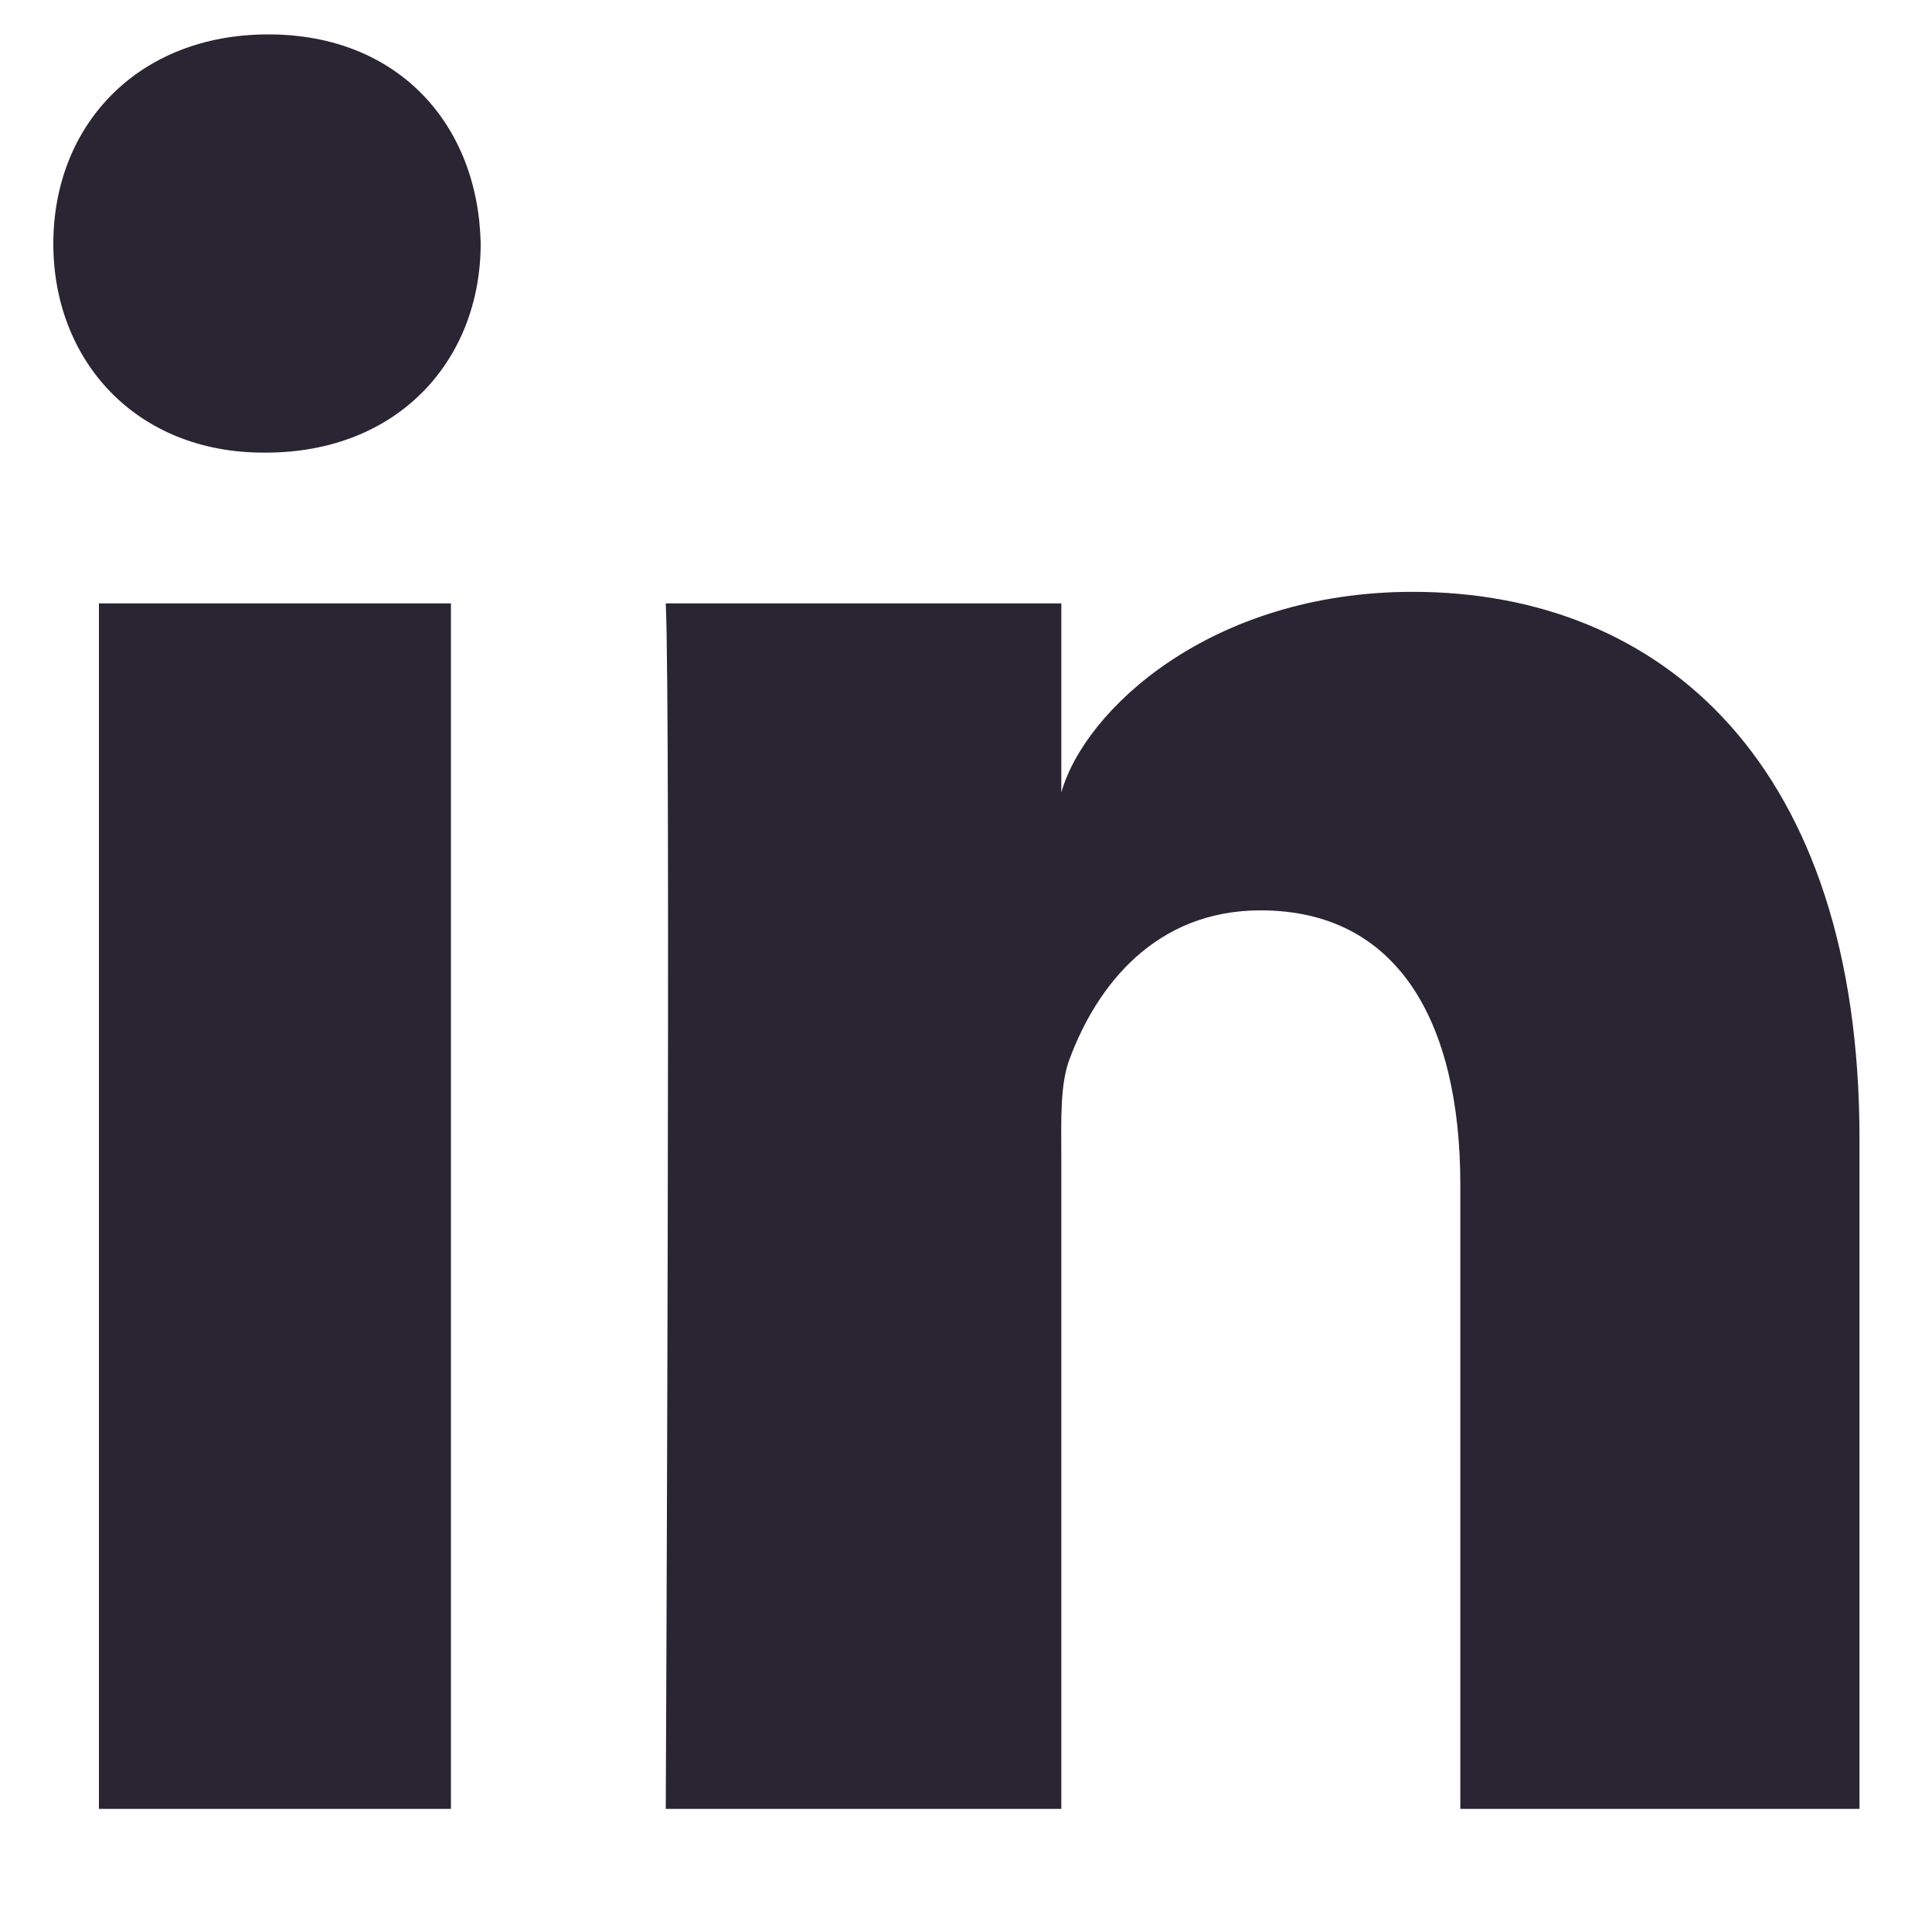 <?xml version="1.0" encoding="UTF-8"?>
<svg width="15px" height="15px" viewBox="0 0 15 15" version="1.1" xmlns="http://www.w3.org/2000/svg" xmlns:xlink="http://www.w3.org/1999/xlink">
    <!-- Generator: Sketch 51.2 (57519) - http://www.bohemiancoding.com/sketch -->
    <title>Group 6</title>
    <desc>Created with Sketch.</desc>
    <defs></defs>
    <g id="Page-1" stroke="none" stroke-width="1" fill="none" fill-rule="evenodd">
        <g id="SP-Funnel---Pricing---Monthly" transform="translate(-1104, -2399)" fill="#292533">
            <g id="Group-10" transform="translate(1021, 2396)">
                <g id="Group-6" transform="translate(83, 3)">
                    <path d="M0.768,4.685 L3.501,4.685 L3.501,14.044 L0.768,14.044 L0.768,4.685 Z M2.064,3.514 L2.045,3.514 C1.055,3.514 0.414,2.799 0.414,1.893 C0.414,0.968 1.074,0.267 2.083,0.267 C3.092,0.267 3.712,0.966 3.732,1.89 C3.732,2.796 3.092,3.514 2.064,3.514 L2.064,3.514 Z M14.437,14.044 L11.338,14.044 L11.338,9.2 C11.338,7.933 10.853,7.068 9.787,7.068 C8.971,7.068 8.518,7.651 8.307,8.215 C8.228,8.416 8.24,8.698 8.24,8.98 L8.24,14.044 L5.169,14.044 C5.169,14.044 5.209,5.464 5.169,4.685 L8.24,4.685 L8.24,6.153 C8.421,5.511 9.402,4.595 10.968,4.595 C12.911,4.595 14.437,5.942 14.437,8.84 L14.437,14.044 L14.437,14.044 Z" id="Shape"></path>
                </g>
            </g>
        </g>
    </g>
</svg>